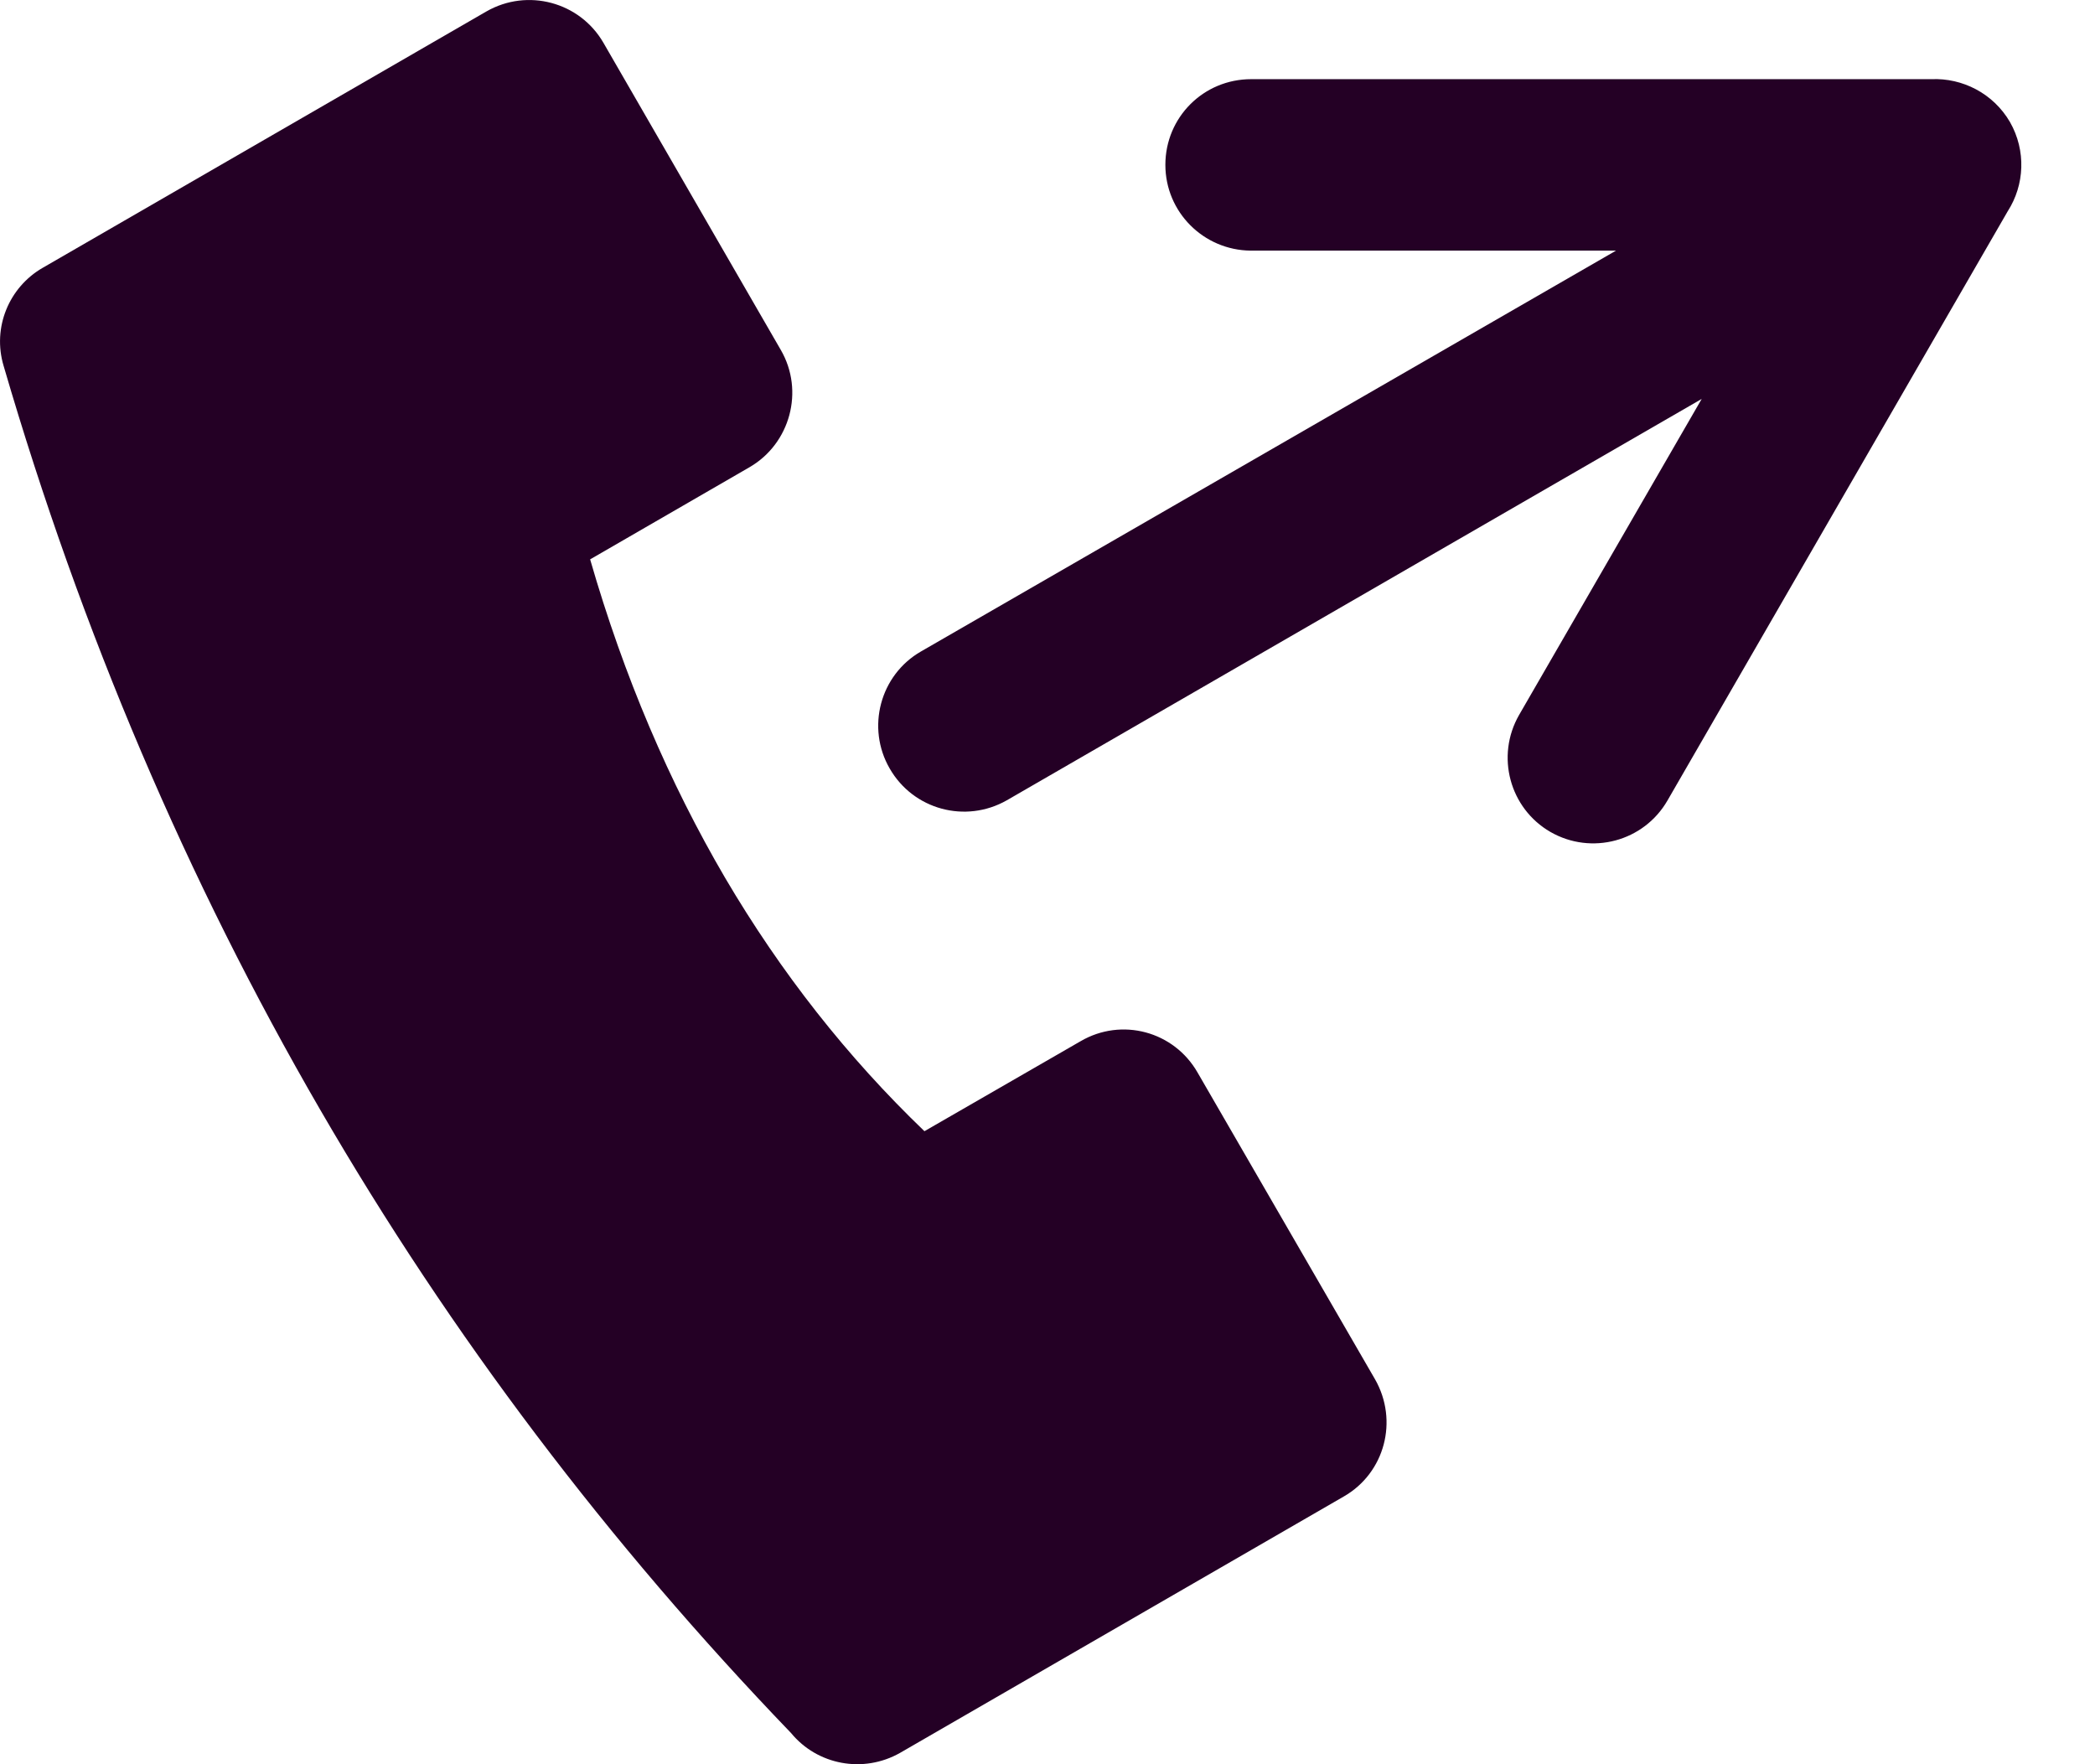 <svg width="19" height="16" viewBox="0 0 19 16" fill="none" xmlns="http://www.w3.org/2000/svg">
<path d="M9.131 7.258C8.757 7.471 8.283 7.343 8.069 6.97C7.855 6.601 7.98 6.122 8.353 5.908L14.656 2.273H11.343C10.915 2.269 10.569 1.923 10.569 1.495C10.569 1.064 10.915 0.718 11.347 0.718H17.517C17.797 0.706 18.077 0.846 18.229 1.107C18.377 1.367 18.361 1.678 18.209 1.915L15.122 7.261C14.908 7.631 14.434 7.759 14.061 7.545C13.691 7.331 13.563 6.857 13.777 6.484L15.433 3.618L9.131 7.258Z" fill="#240025"/>
<path d="M7.175 15.718C5.519 13.996 4.092 12.114 2.902 10.061C1.701 7.989 0.74 5.741 0.033 3.319C-0.072 2.969 0.083 2.604 0.387 2.429L4.411 0.104C4.784 -0.11 5.258 0.018 5.472 0.387L7.082 3.175C7.296 3.545 7.167 4.023 6.798 4.237L5.352 5.073C5.659 6.138 6.071 7.098 6.576 7.961C7.082 8.821 7.684 9.587 8.384 10.259L9.8 9.443C10.173 9.225 10.647 9.353 10.861 9.727L12.471 12.51C12.684 12.884 12.56 13.358 12.187 13.572L8.163 15.897C7.828 16.087 7.412 16.006 7.175 15.718Z" fill="#240025"/>
</svg>
